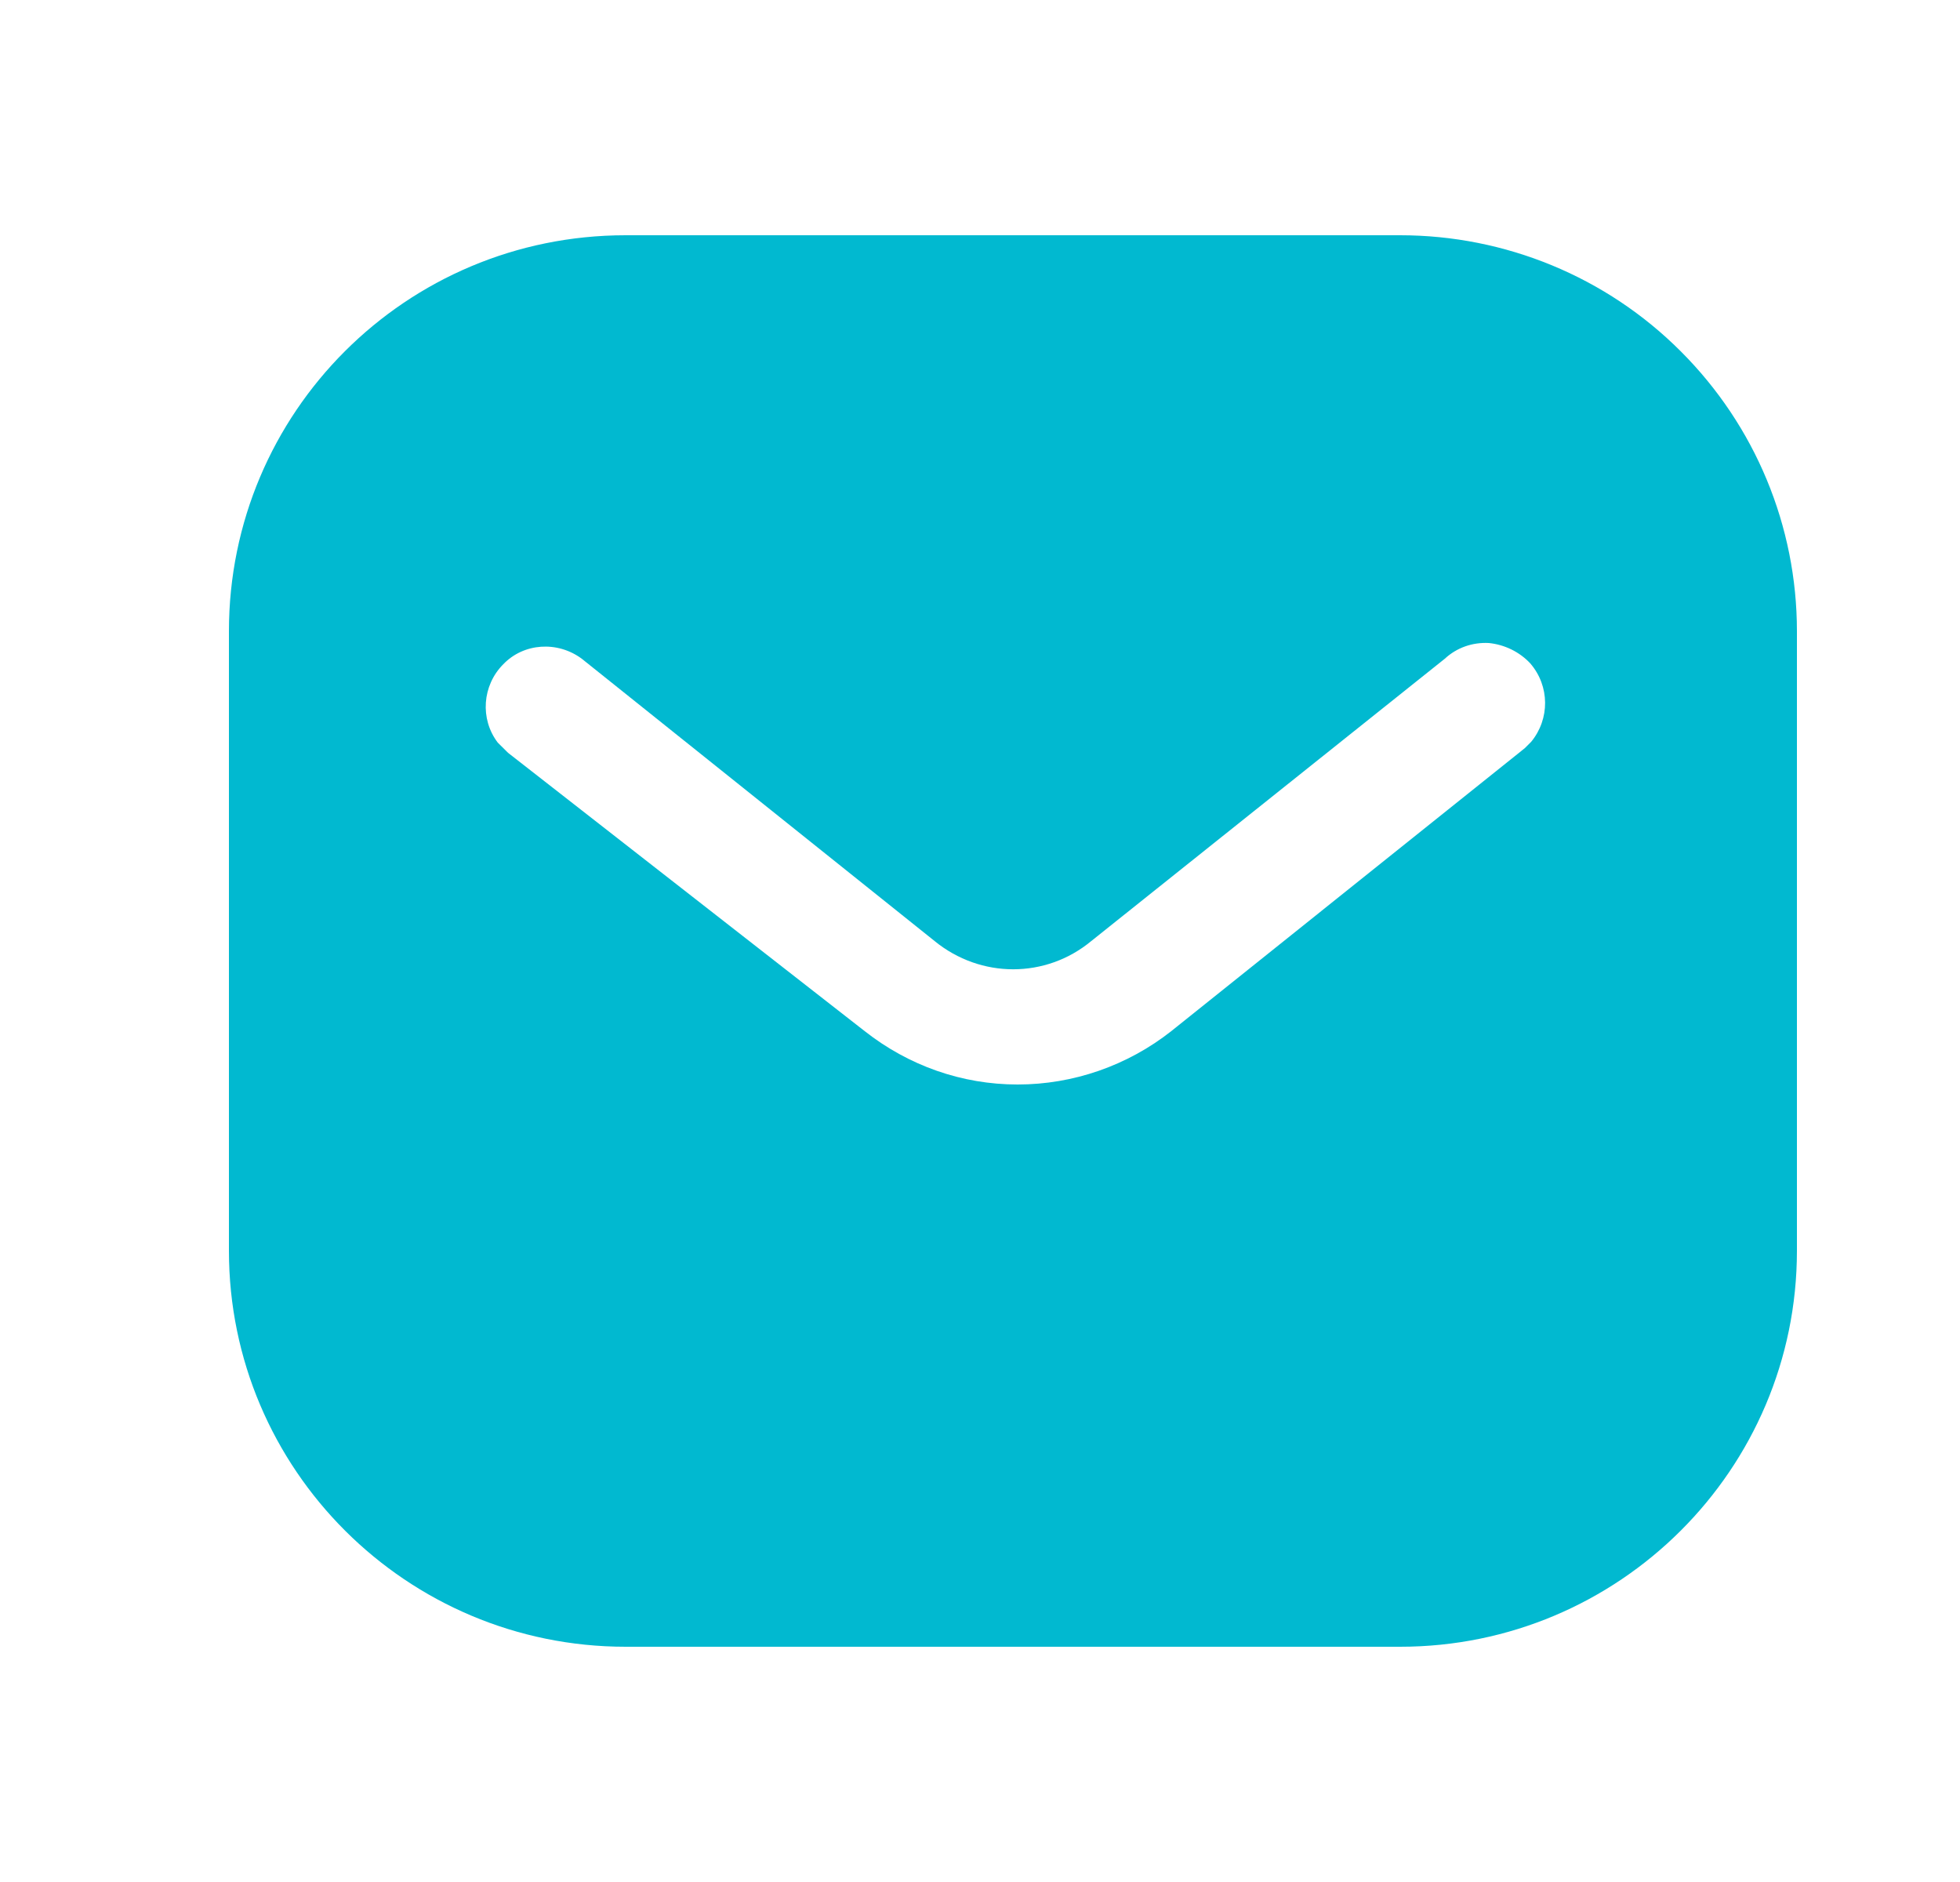 <svg width="25" height="24" viewBox="0 0 25 24" fill="none" xmlns="http://www.w3.org/2000/svg">
<path d="M17.859 3C19.2 3 20.49 3.53 21.439 4.481C22.389 5.43 22.92 6.71 22.92 8.05V15.95C22.92 18.74 20.65 21 17.859 21H7.98C5.189 21 2.92 18.74 2.92 15.95V8.05C2.92 5.26 5.179 3 7.98 3H17.859ZM18.99 8.2C18.78 8.189 18.58 8.26 18.429 8.4L13.92 12C13.34 12.481 12.509 12.481 11.92 12L7.42 8.4C7.109 8.17 6.679 8.2 6.42 8.47C6.15 8.74 6.12 9.17 6.349 9.47L6.48 9.6L11.03 13.15C11.59 13.59 12.269 13.83 12.98 13.83C13.689 13.83 14.38 13.59 14.939 13.15L19.45 9.54L19.53 9.46C19.769 9.17 19.769 8.75 19.519 8.46C19.38 8.311 19.189 8.22 18.99 8.2Z" fill="#01B9D0"/>
</svg>
